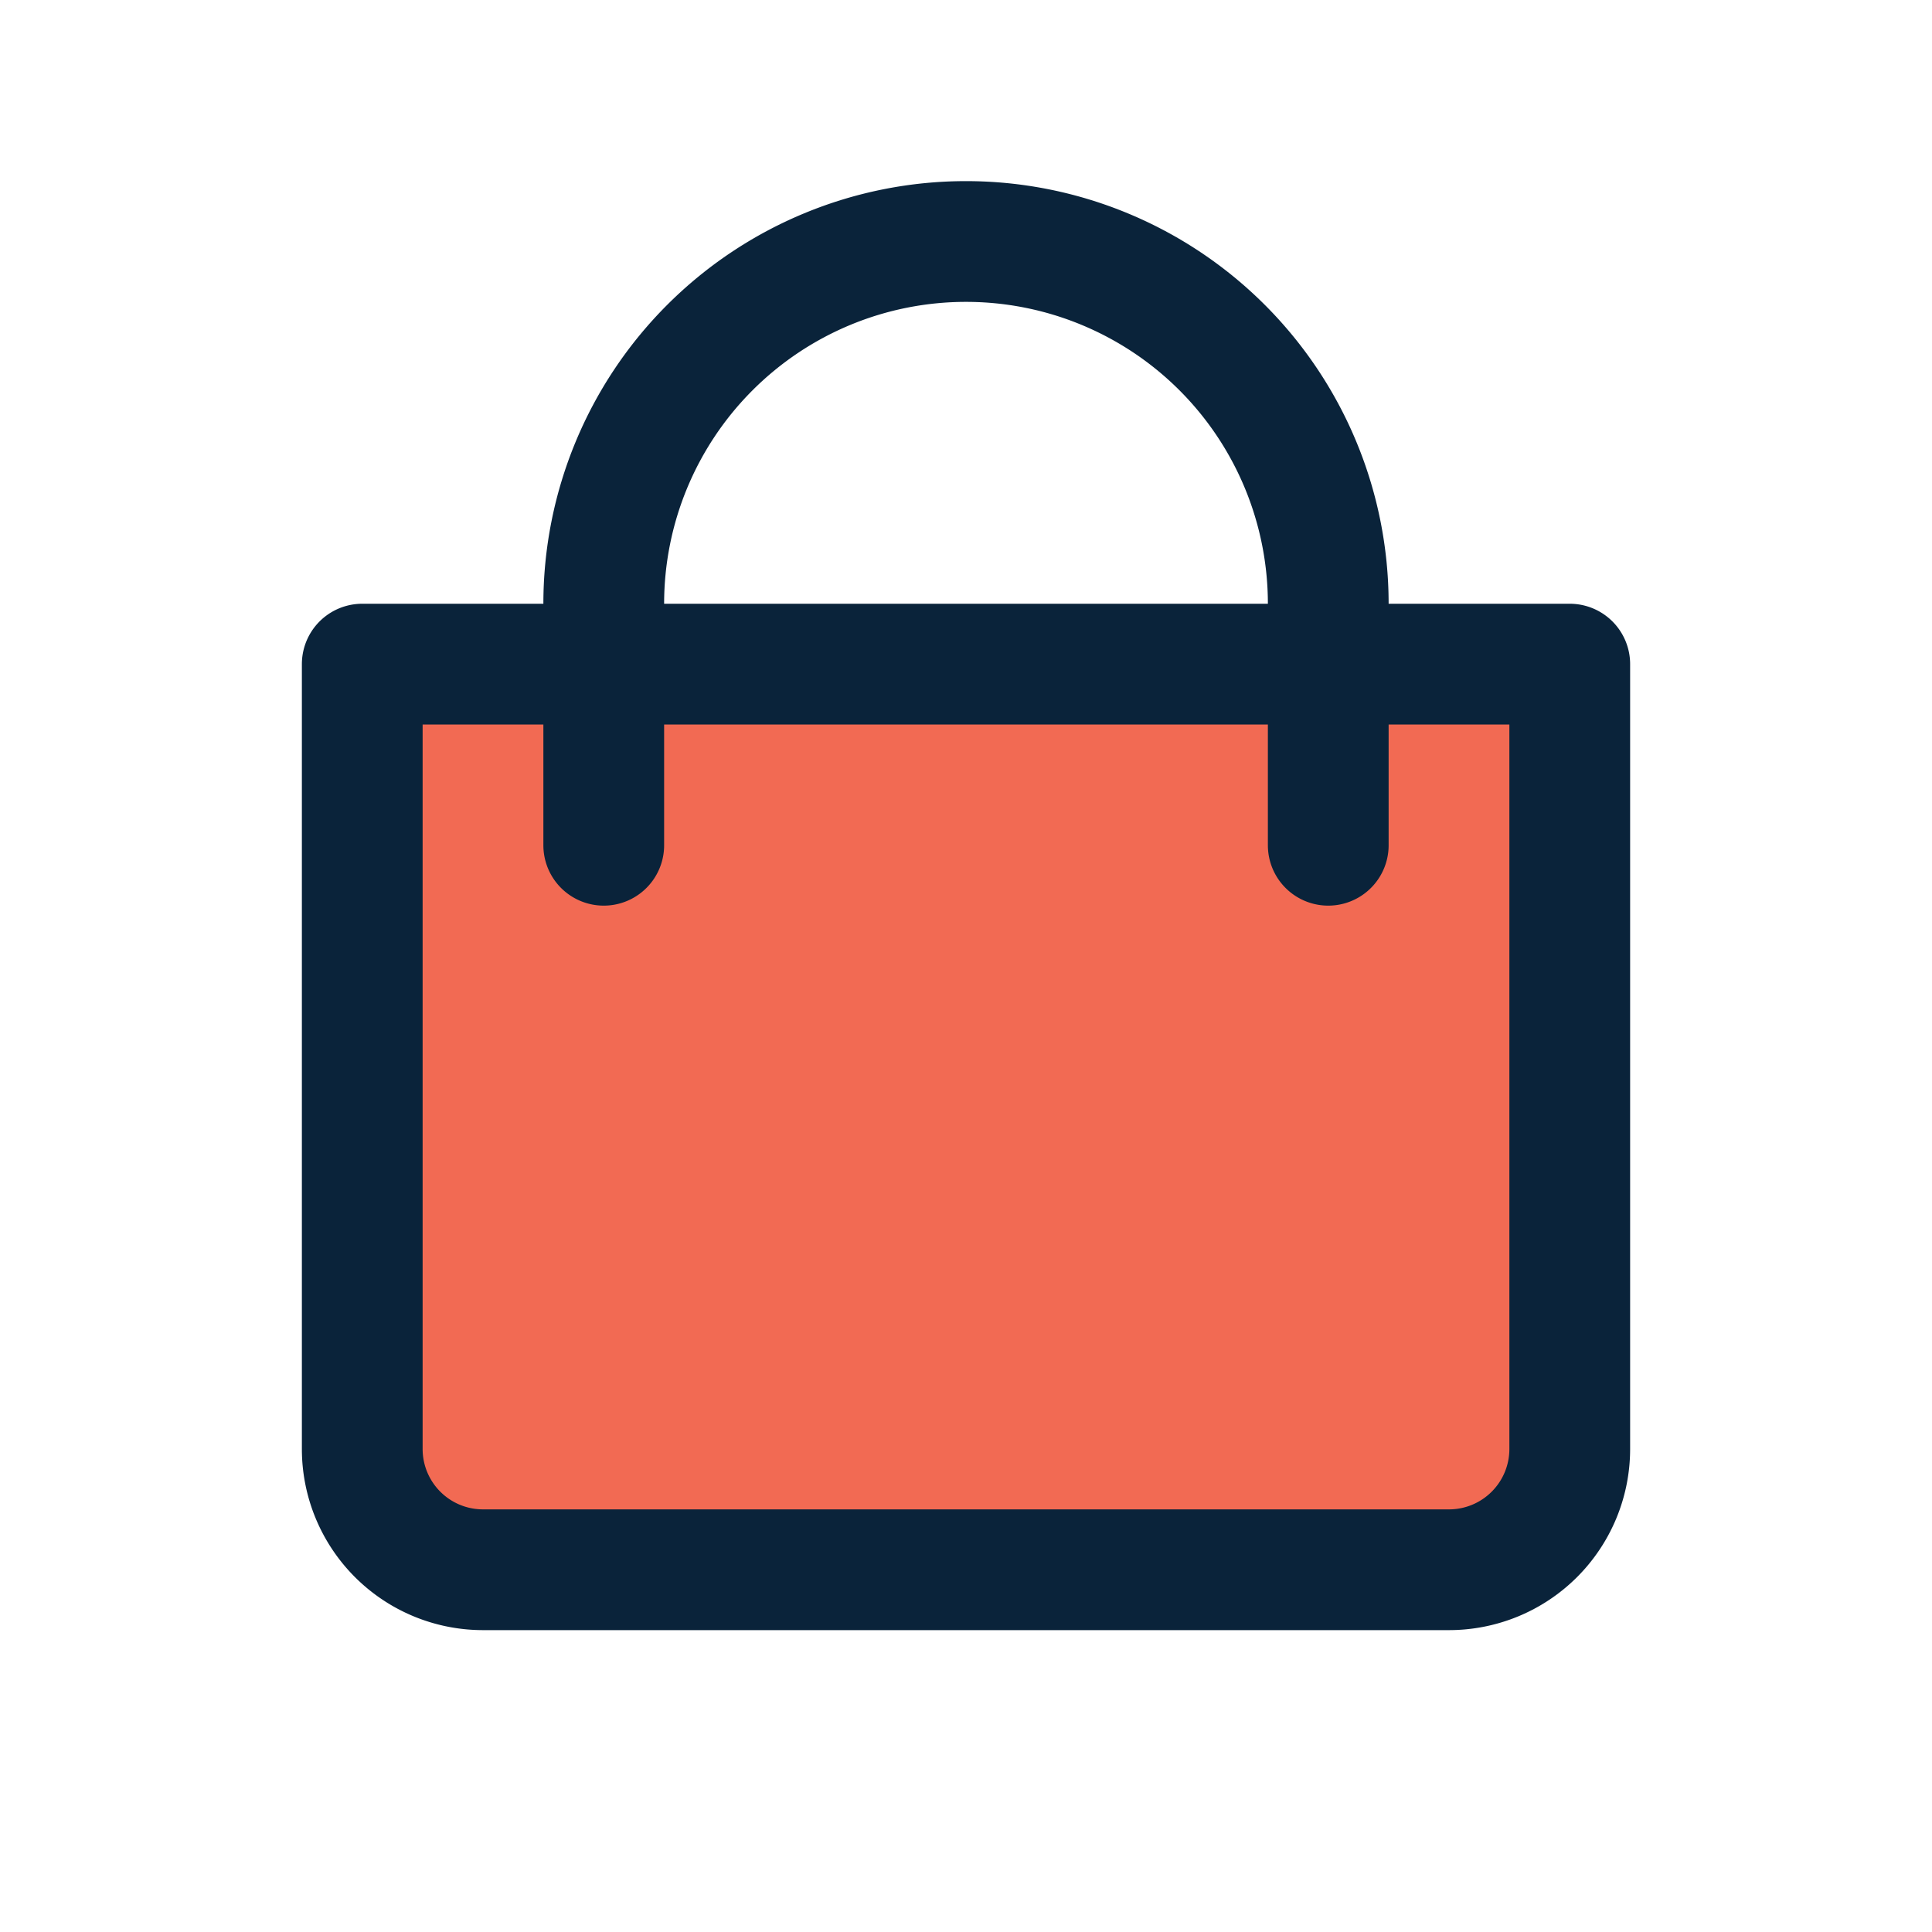 <svg xmlns="http://www.w3.org/2000/svg" viewBox="0 0 32 32">
  <g fill="none" stroke="#0A233A" stroke-width="2" stroke-linecap="round" stroke-linejoin="round">
    <path d="M6 11h20v13a2 2 0 0 1-2 2H8a2 2 0 0 1-2-2V11Z" fill="#F26A53"/>
    <path d="M10 14v-4a6 6 0 1 1 12 0v4"/>
  </g>
</svg>

